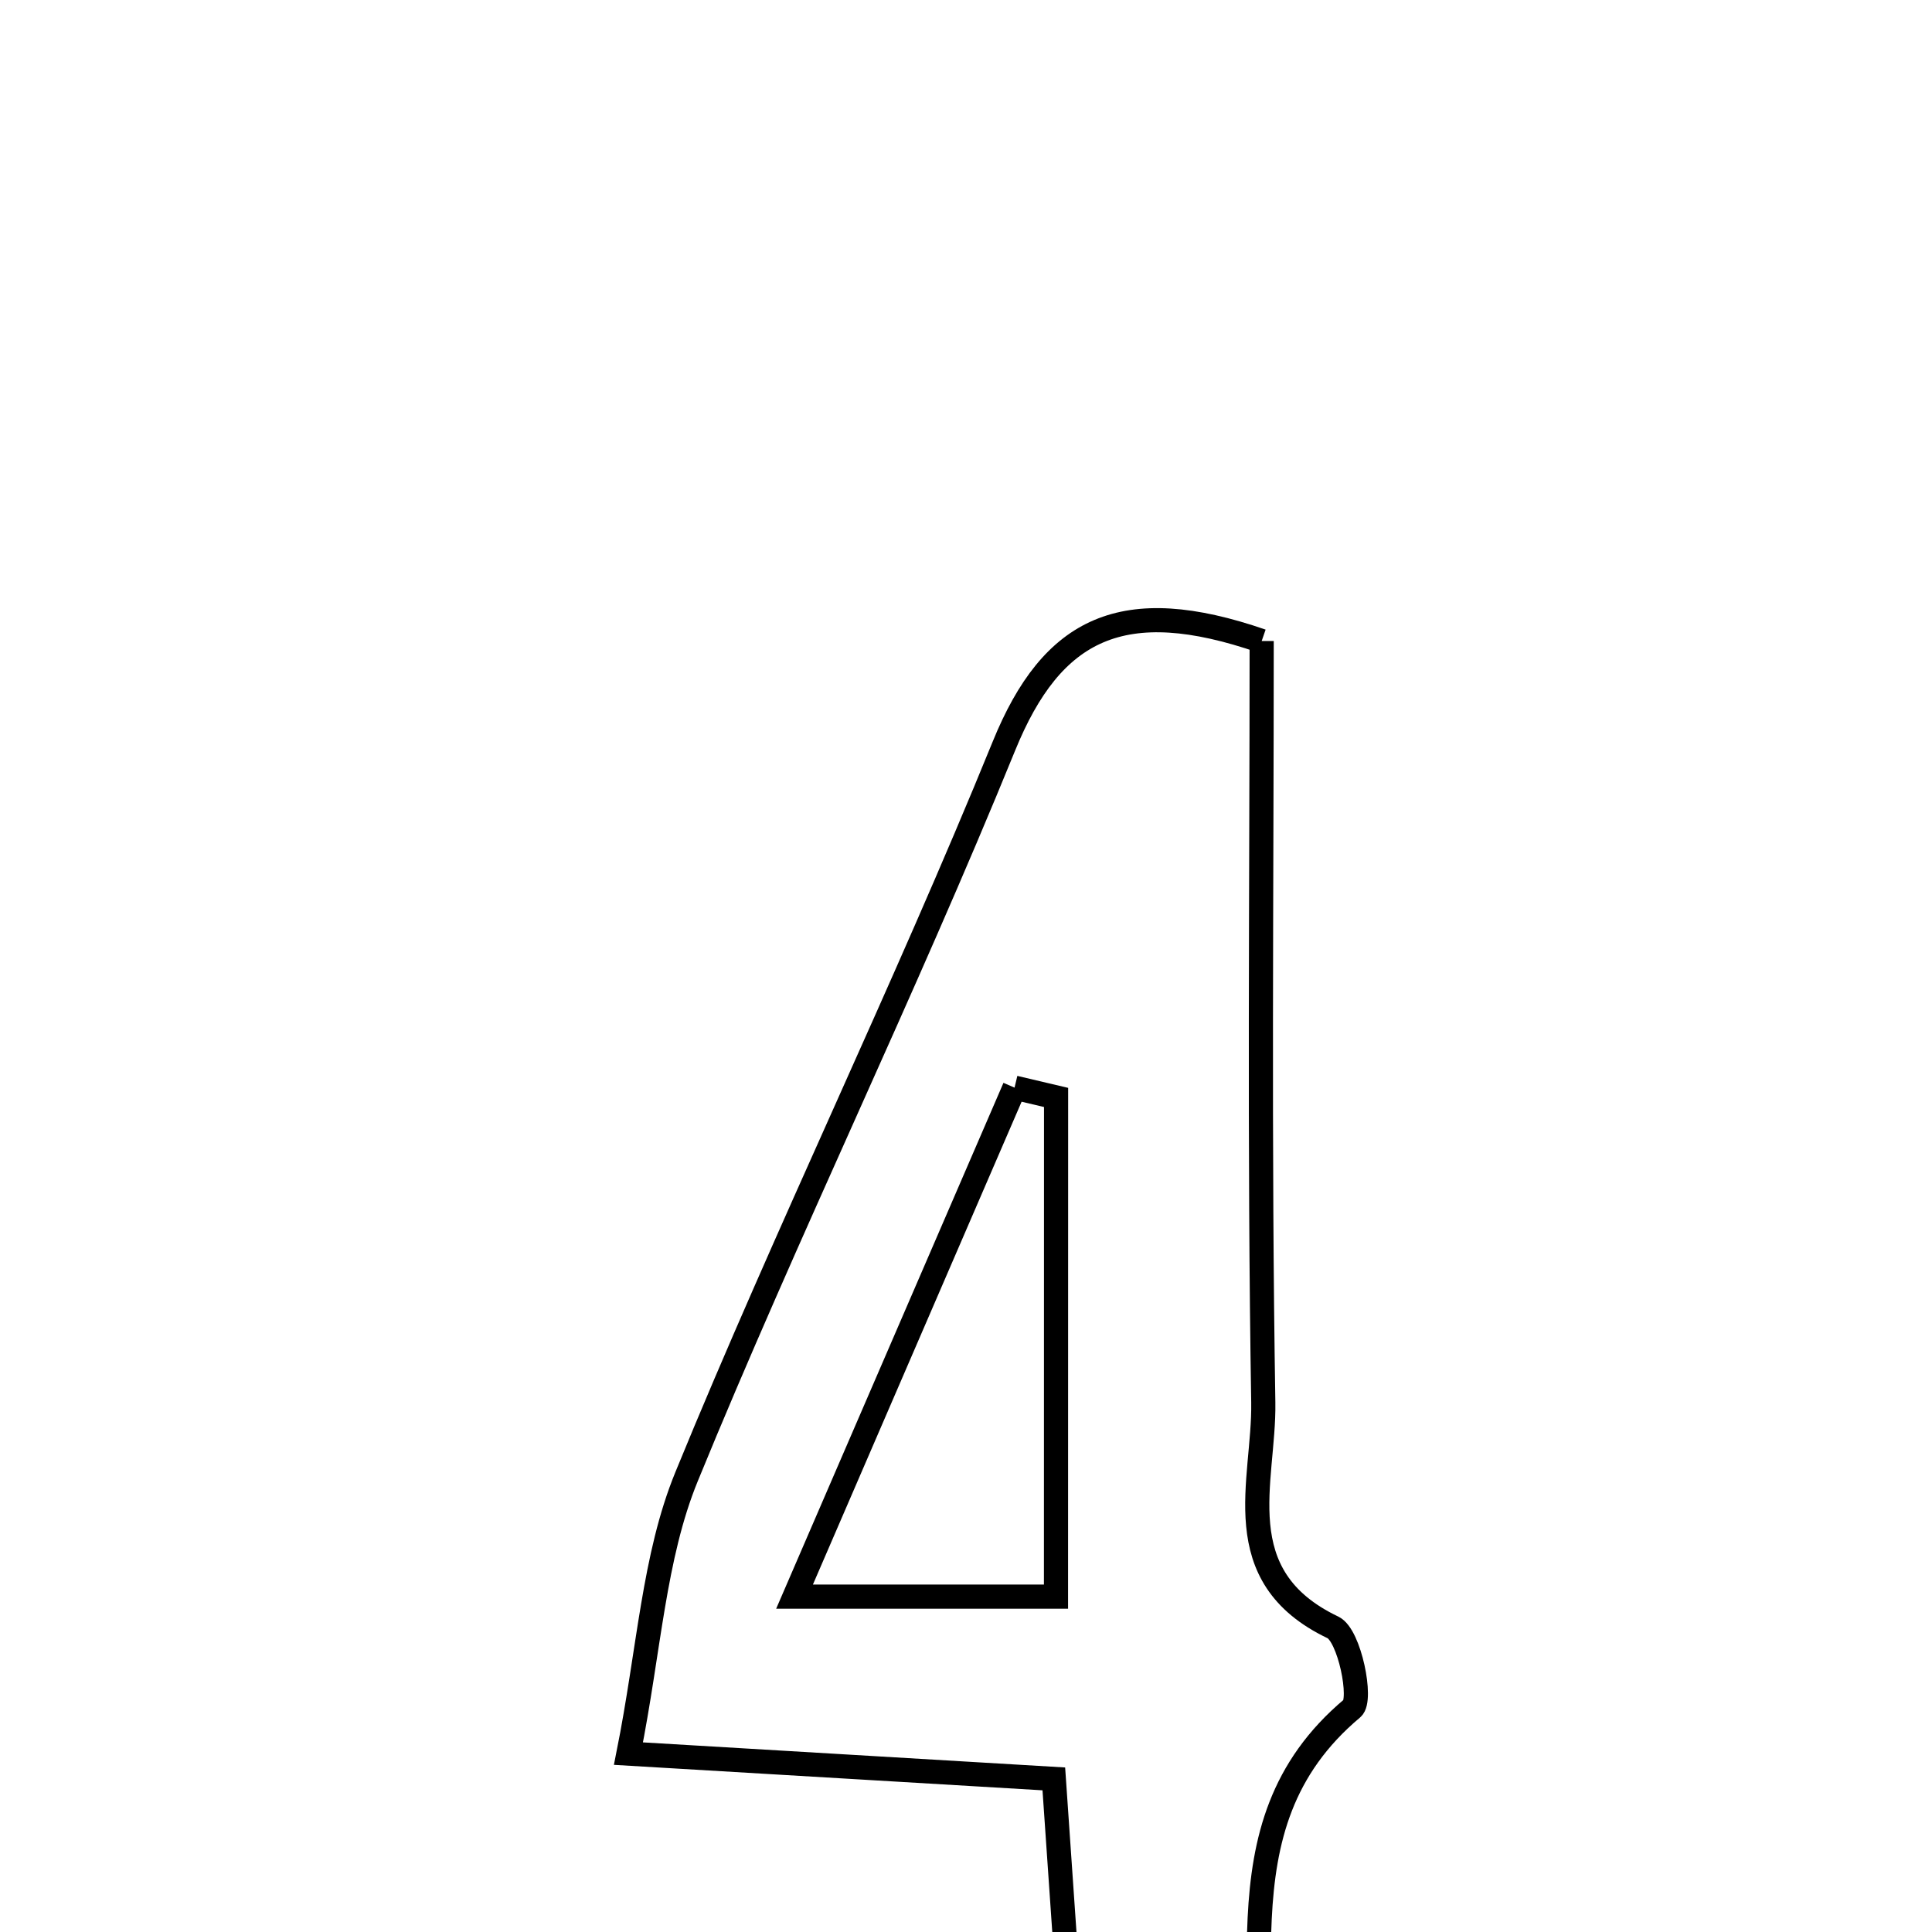 <svg xmlns="http://www.w3.org/2000/svg" viewBox="0.0 0.0 24.0 24.0" height="200px" width="200px"><path fill="none" stroke="black" stroke-width=".3" stroke-opacity="1.0"  filling="0" d="M15.673 7.963 C15.673 11.049 15.641 14.238 15.693 17.424 C15.708 18.397 15.22 19.578 16.558 20.216 C16.765 20.314 16.925 21.114 16.798 21.221 C15.027 22.707 15.932 24.799 15.511 26.904 C14.778 26.904 14.22 26.904 13.422 26.904 C13.318 25.391 13.214 23.884 13.091 22.098 C11.428 21.999 9.827 21.904 7.807 21.784 C8.066 20.487 8.12 19.342 8.529 18.343 C9.778 15.292 11.227 12.322 12.471 9.268 C13.071 7.793 13.954 7.37 15.673 7.963"></path>
<path fill="none" stroke="black" stroke-width=".3" stroke-opacity="1.0"  filling="0" d="M12.603 13.511 C12.775 13.552 12.947 13.593 13.119 13.633 C13.119 15.652 13.119 17.672 13.118 19.834 C12.048 19.834 11.114 19.834 9.87 19.834 C10.816 17.645 11.709 15.578 12.603 13.511"></path></svg>